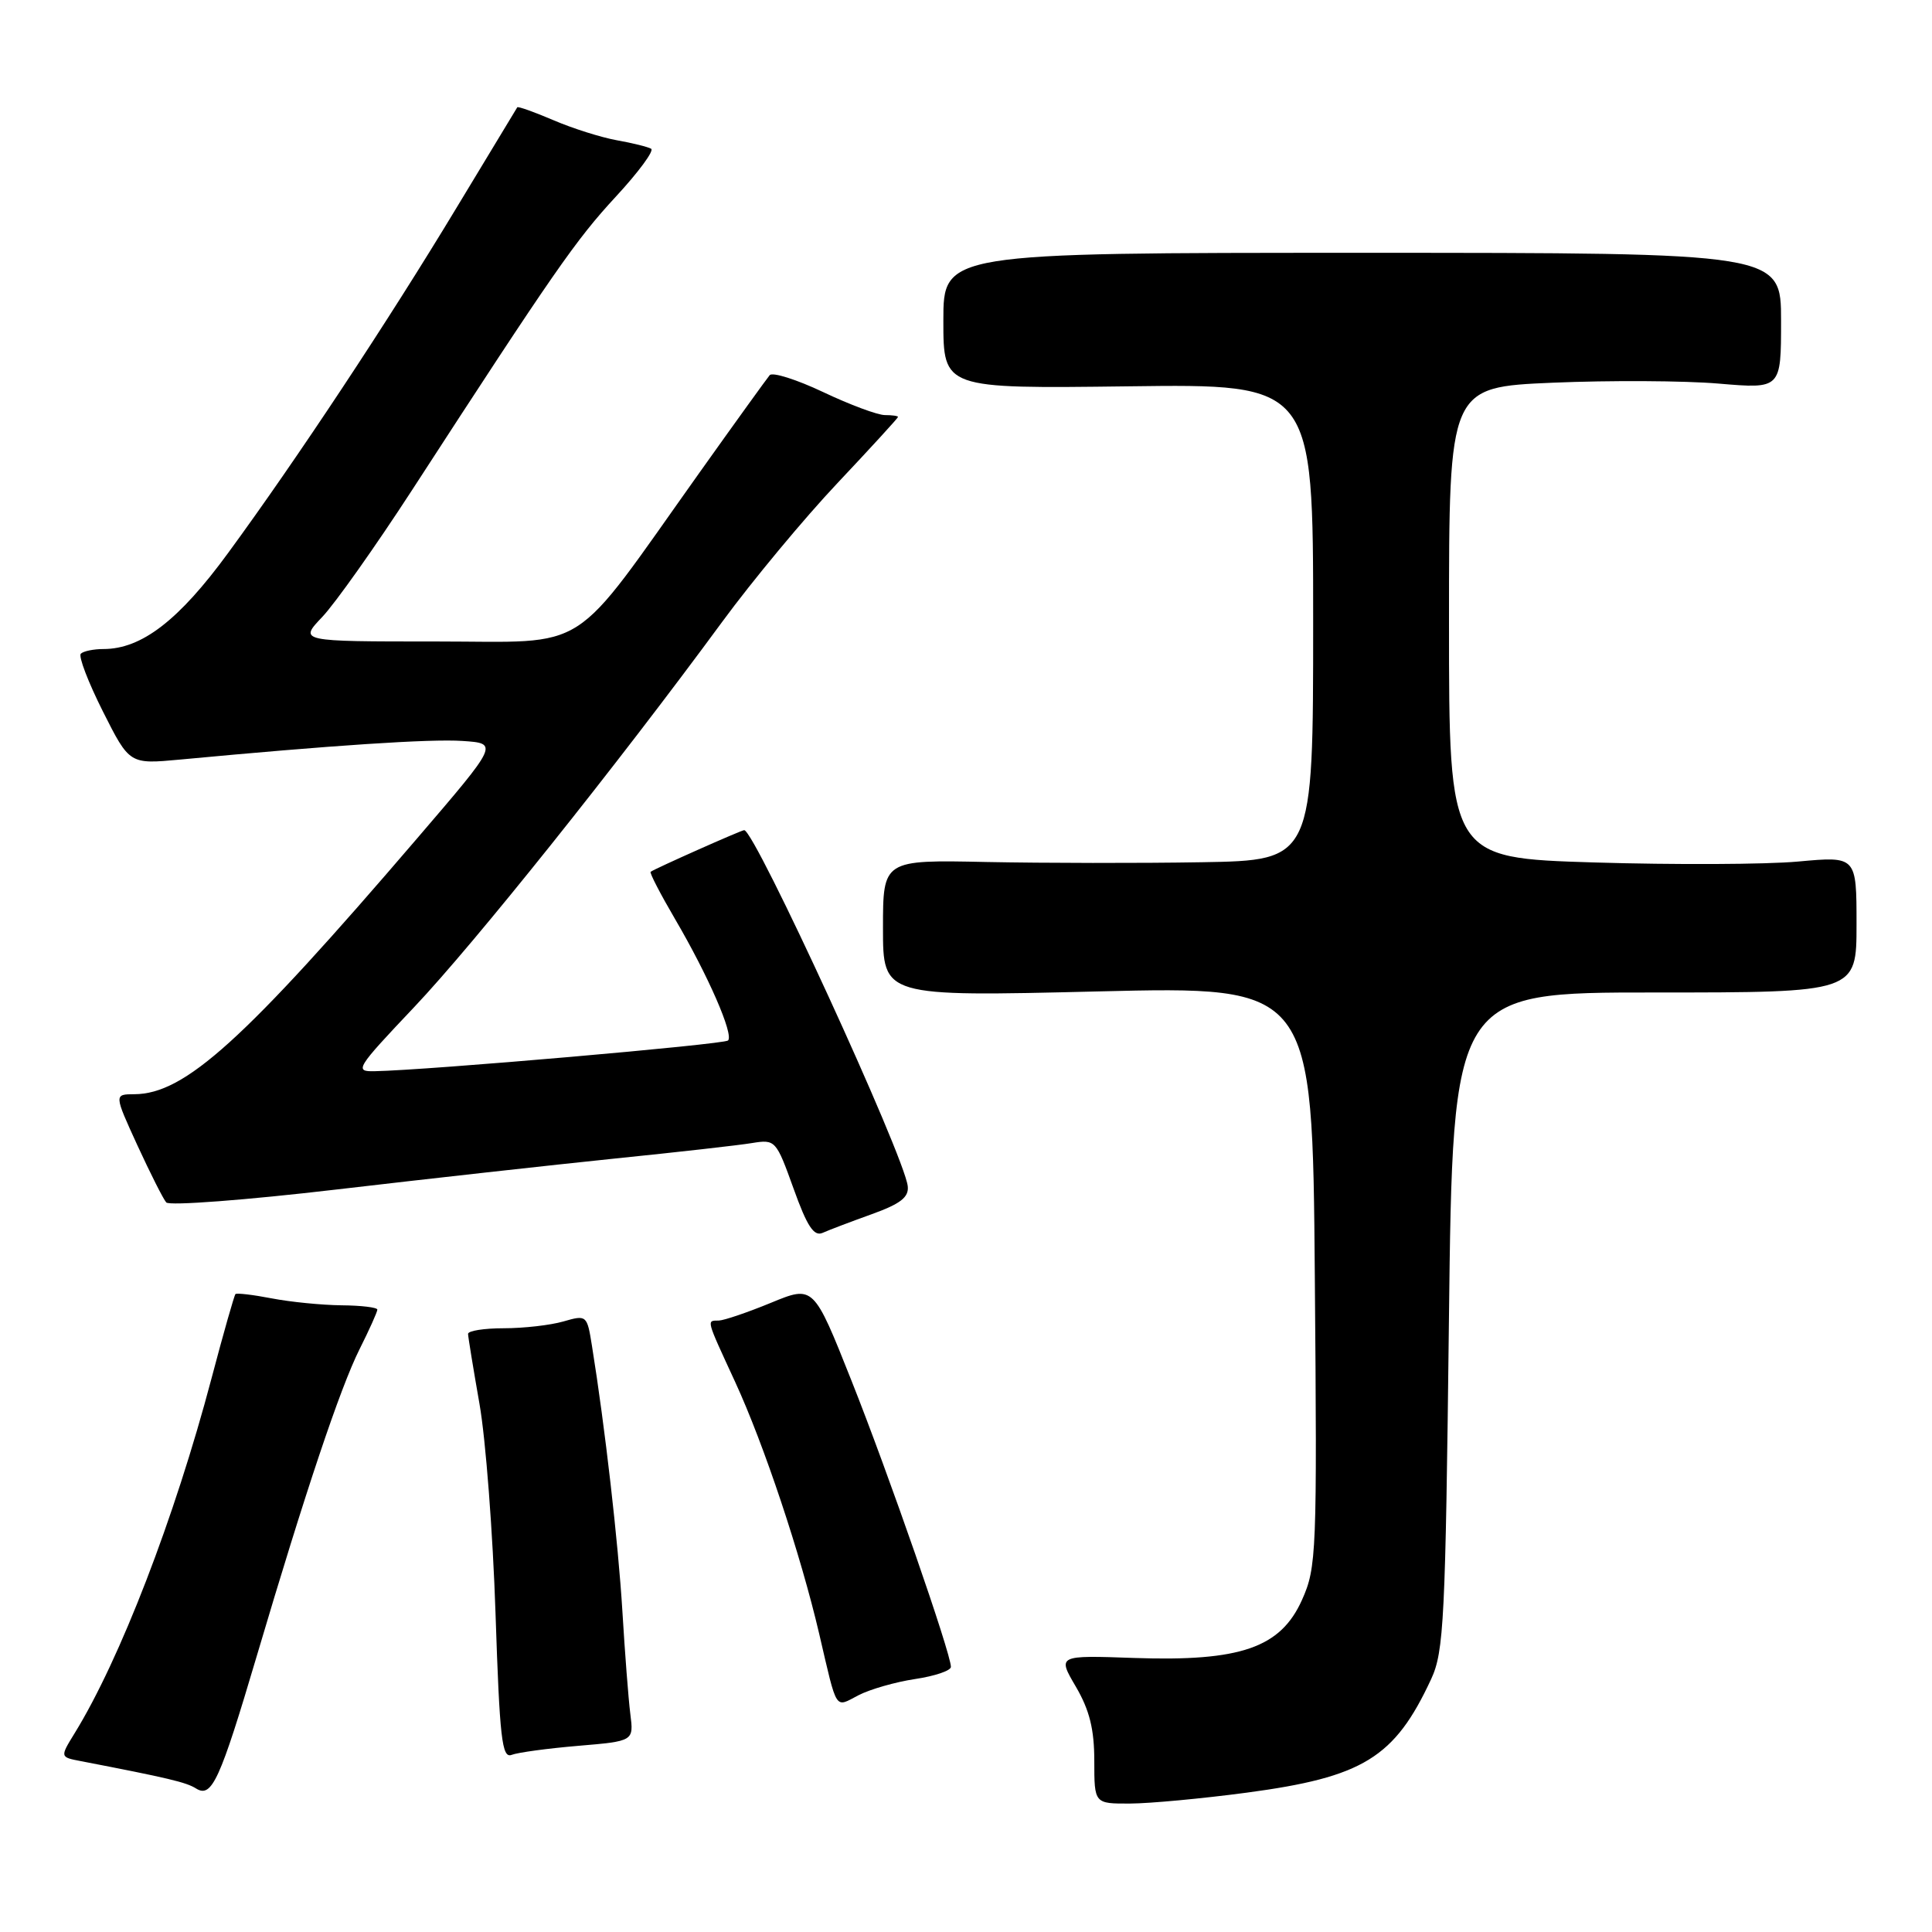 <?xml version="1.0" encoding="UTF-8" standalone="no"?>
<!DOCTYPE svg PUBLIC "-//W3C//DTD SVG 1.1//EN" "http://www.w3.org/Graphics/SVG/1.1/DTD/svg11.dtd" >
<svg xmlns="http://www.w3.org/2000/svg" xmlns:xlink="http://www.w3.org/1999/xlink" version="1.1" viewBox="0 0 256 256">
 <g >
 <path fill="currentColor"
d=" M 165.17 237.54 C 180.62 235.48 184.79 232.92 189.63 222.50 C 191.33 218.85 191.53 214.66 191.99 175.00 C 192.50 131.50 192.50 131.50 219.25 131.51 C 246.00 131.51 246.00 131.51 246.00 122.48 C 246.00 113.45 246.00 113.45 238.25 114.16 C 233.99 114.55 221.84 114.60 211.25 114.28 C 192.00 113.69 192.00 113.69 192.00 82.49 C 192.00 51.30 192.00 51.30 205.75 50.71 C 213.31 50.39 223.21 50.44 227.75 50.83 C 236.00 51.53 236.00 51.53 236.00 42.52 C 236.00 33.50 236.00 33.50 180.50 33.50 C 125.00 33.50 125.00 33.50 125.00 42.50 C 125.00 51.50 125.00 51.50 149.50 51.19 C 174.00 50.87 174.00 50.87 174.00 82.44 C 174.00 114.00 174.00 114.00 159.25 114.25 C 151.14 114.39 138.31 114.37 130.75 114.22 C 117.00 113.93 117.00 113.93 117.00 122.99 C 117.00 132.06 117.00 132.06 145.45 131.37 C 173.91 130.68 173.91 130.68 174.22 169.09 C 174.53 205.85 174.45 207.69 172.52 212.00 C 169.68 218.34 164.37 220.17 150.31 219.69 C 140.11 219.33 140.11 219.33 142.56 223.50 C 144.37 226.60 145.00 229.14 145.00 233.34 C 145.00 239.00 145.00 239.00 149.75 238.98 C 152.36 238.97 159.30 238.32 165.17 237.54 Z  M 34.04 219.37 C 40.45 197.71 45.07 183.92 47.64 178.78 C 48.94 176.19 50.00 173.83 50.00 173.53 C 50.00 173.24 47.86 172.98 45.25 172.96 C 42.64 172.93 38.48 172.52 36.00 172.04 C 33.52 171.56 31.37 171.31 31.20 171.47 C 31.04 171.63 29.61 176.65 28.03 182.63 C 23.15 201.10 15.89 219.93 9.89 229.66 C 7.94 232.83 7.94 232.83 10.72 233.36 C 22.32 235.60 24.68 236.16 25.99 236.99 C 28.07 238.28 29.14 235.92 34.04 219.37 Z  M 76.64 231.33 C 83.98 230.71 83.98 230.71 83.52 227.10 C 83.27 225.12 82.80 219.00 82.47 213.50 C 81.92 204.41 80.16 189.02 78.44 178.35 C 77.79 174.26 77.74 174.21 74.65 175.10 C 72.92 175.60 69.37 176.00 66.76 176.00 C 64.14 176.00 62.01 176.34 62.02 176.75 C 62.03 177.16 62.71 181.32 63.53 186.00 C 64.36 190.68 65.31 203.19 65.66 213.80 C 66.21 230.38 66.51 233.02 67.79 232.53 C 68.62 232.21 72.60 231.67 76.64 231.33 Z  M 121.26 222.48 C 123.87 222.09 126.00 221.37 126.00 220.87 C 126.00 219.08 117.74 195.30 112.82 182.93 C 107.80 170.30 107.80 170.30 102.15 172.63 C 99.04 173.91 95.94 174.96 95.25 174.98 C 93.60 175.01 93.51 174.65 97.41 183.11 C 101.23 191.40 106.09 205.97 108.55 216.50 C 110.98 226.92 110.57 226.28 113.75 224.63 C 115.27 223.84 118.66 222.87 121.26 222.48 Z  M 115.50 160.89 C 119.33 159.51 120.45 158.64 120.28 157.17 C 119.83 153.14 100.01 110.00 98.61 110.00 C 98.23 110.00 86.72 115.12 86.21 115.52 C 86.05 115.65 87.51 118.47 89.46 121.80 C 93.83 129.26 97.25 137.09 96.47 137.87 C 95.94 138.39 56.72 141.81 49.64 141.94 C 46.92 142.00 47.17 141.59 54.88 133.45 C 62.87 125.01 81.67 101.49 95.73 82.35 C 99.71 76.93 106.57 68.67 110.98 64.00 C 115.38 59.33 118.99 55.39 118.99 55.25 C 119.00 55.11 118.21 55.00 117.25 55.00 C 116.29 55.00 112.61 53.63 109.09 51.96 C 105.56 50.29 102.37 49.28 101.99 49.71 C 101.62 50.15 97.44 55.94 92.71 62.59 C 75.28 87.09 78.54 85.00 57.78 85.00 C 39.61 85.00 39.61 85.00 42.70 81.75 C 44.40 79.96 49.74 72.42 54.56 65.00 C 73.45 35.89 76.30 31.79 81.59 26.07 C 84.60 22.82 86.71 19.96 86.28 19.71 C 85.85 19.46 83.79 18.95 81.71 18.58 C 79.62 18.20 75.85 17.01 73.32 15.92 C 70.79 14.84 68.64 14.07 68.54 14.22 C 68.44 14.38 64.83 20.35 60.51 27.50 C 51.37 42.65 39.34 60.83 30.22 73.28 C 23.69 82.21 18.76 86.00 13.71 86.00 C 12.40 86.00 11.05 86.28 10.71 86.62 C 10.37 86.96 11.69 90.40 13.63 94.26 C 17.16 101.27 17.16 101.27 23.83 100.65 C 43.92 98.76 57.03 97.89 61.28 98.18 C 66.07 98.50 66.07 98.50 55.28 111.08 C 32.27 137.93 24.50 144.96 17.80 144.99 C 15.11 145.00 15.11 145.00 18.20 151.75 C 19.91 155.46 21.63 158.88 22.03 159.33 C 22.44 159.79 32.61 159.02 44.63 157.61 C 56.66 156.20 73.25 154.36 81.50 153.51 C 89.75 152.67 97.92 151.75 99.65 151.46 C 102.74 150.96 102.84 151.07 105.15 157.49 C 106.94 162.49 107.85 163.87 109.00 163.36 C 109.82 162.99 112.75 161.88 115.50 160.89 Z "/>
</g>
</svg>
